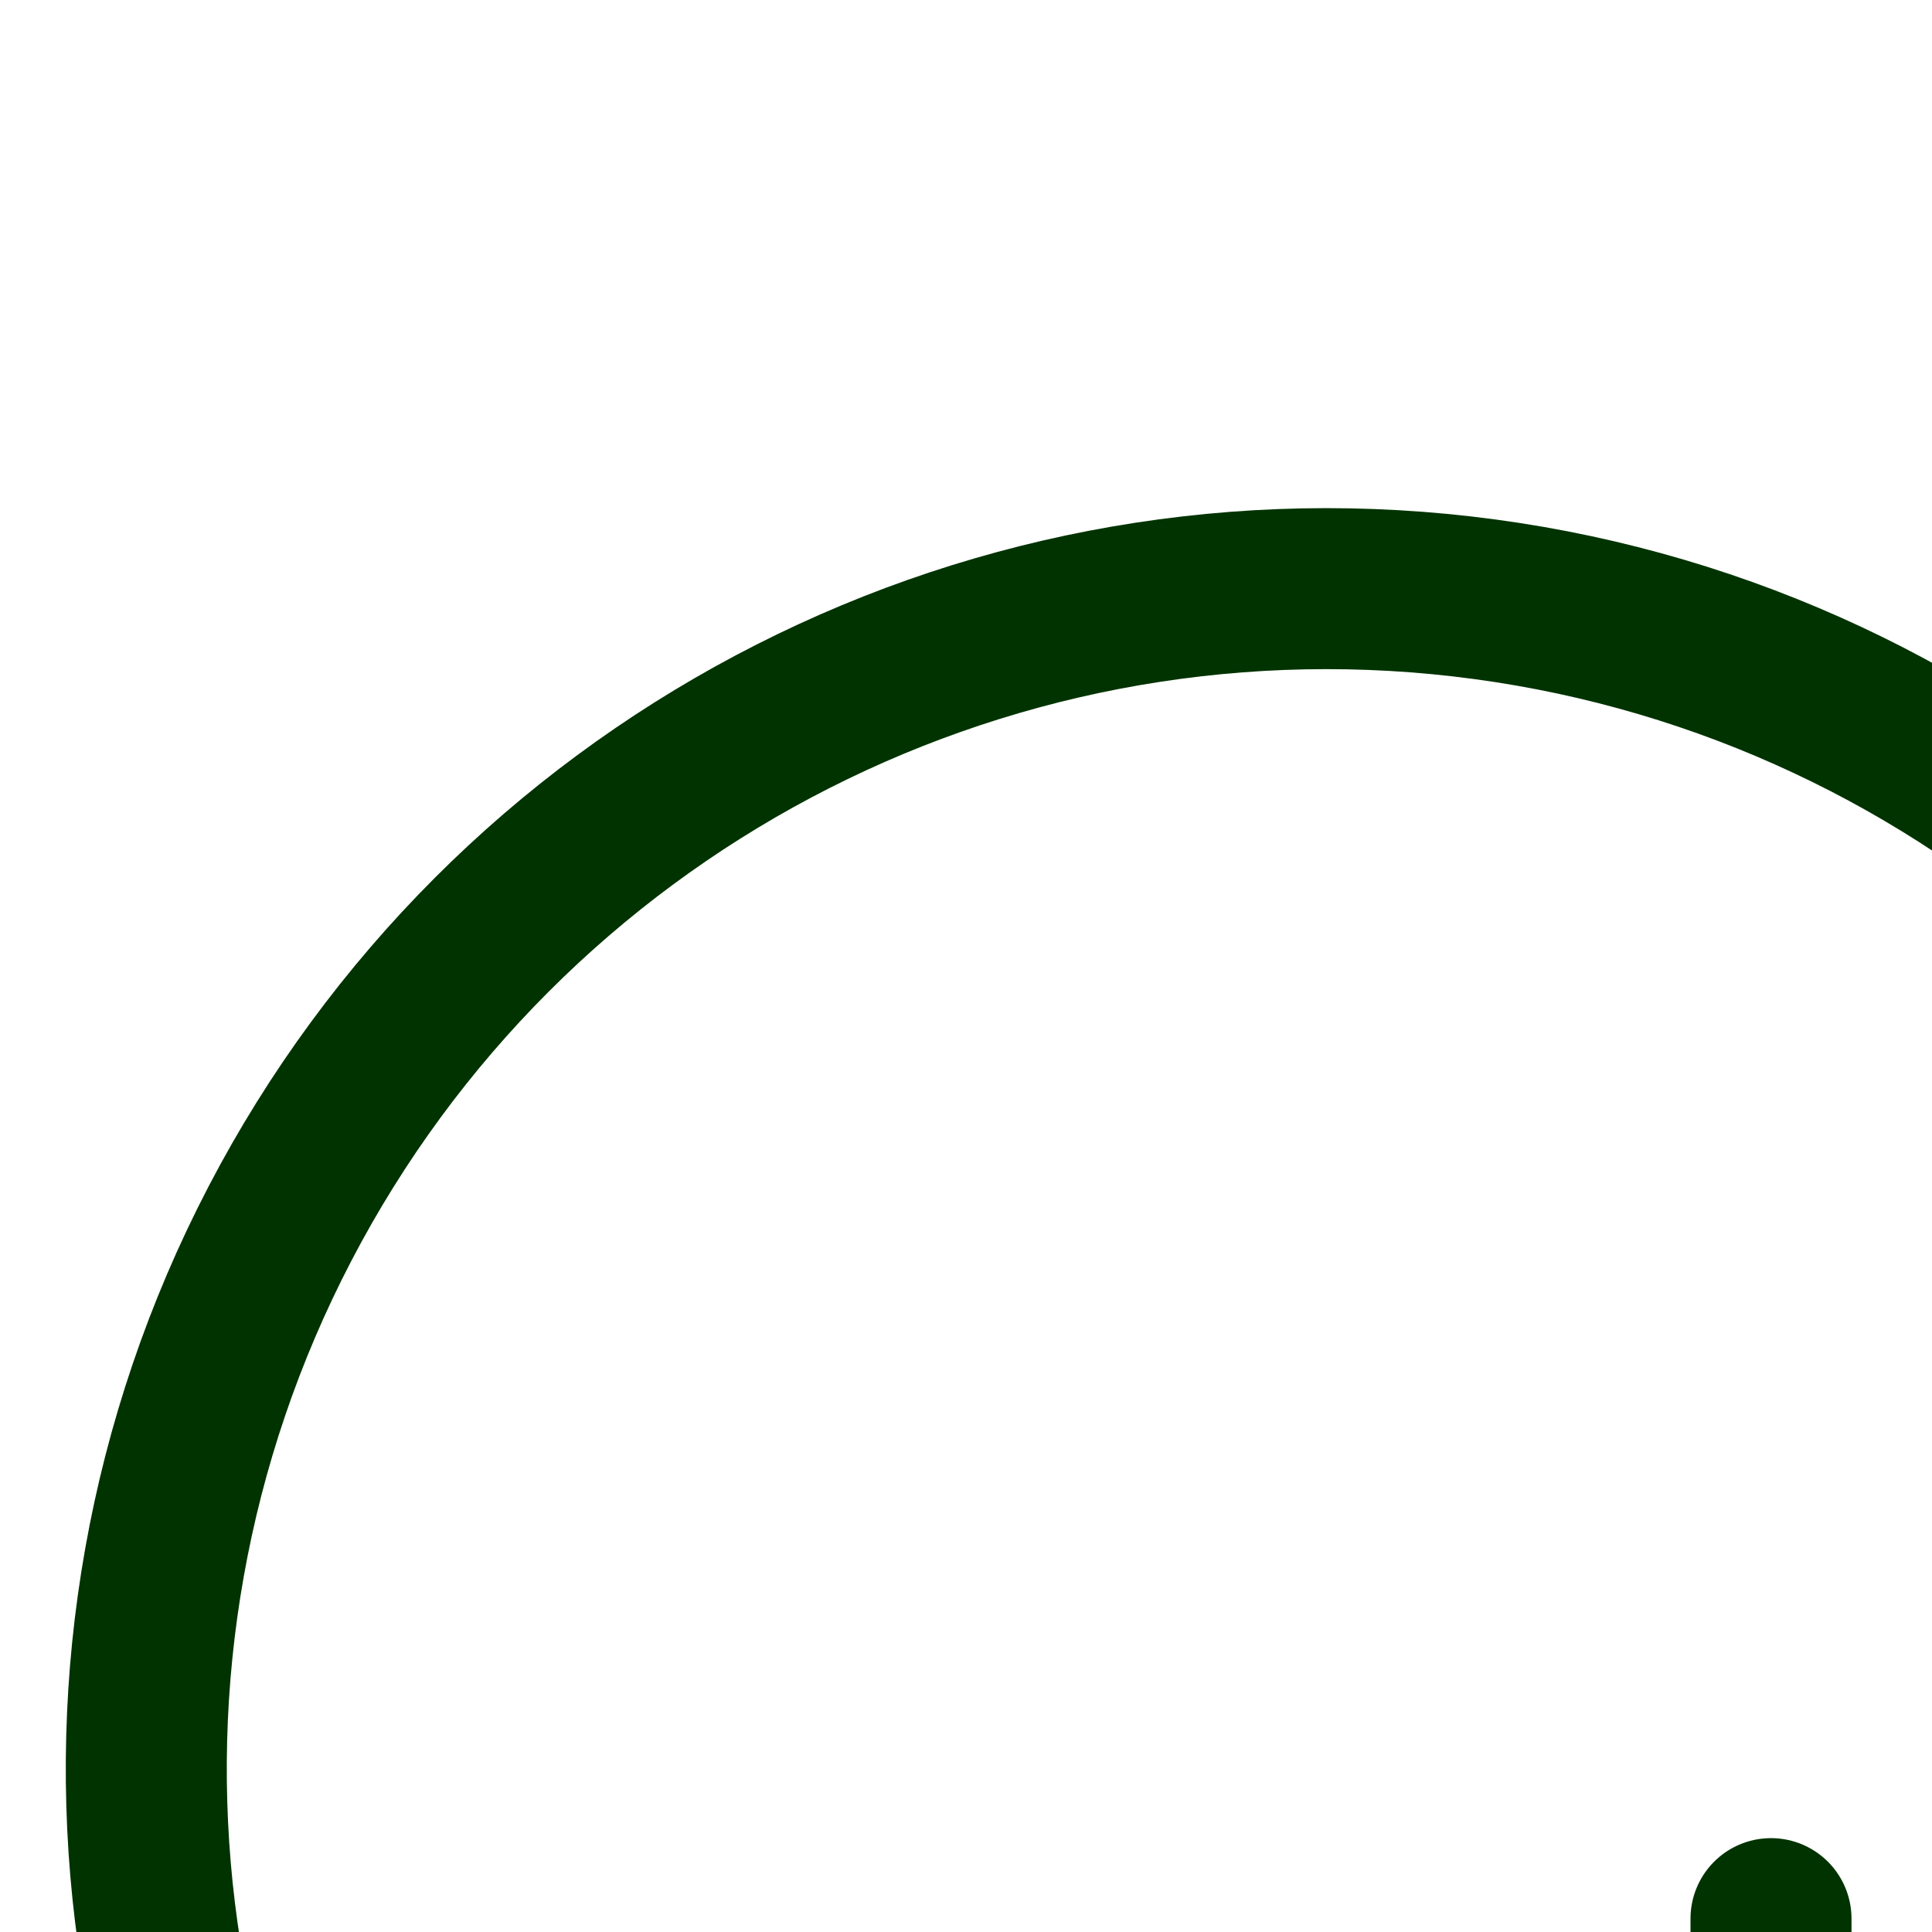 <svg width="44" height="44" viewBox="0 0 24 24" fill="none" xmlns="http://www.w3.org/2000/svg">
<path d="M14.666 33L22 40.333L29.333 33" stroke="#003300" stroke-width="2" stroke-linecap="round" stroke-linejoin="round" fill="none"/>
<path d="M22 23.834V40.334" stroke="#003300" stroke-width="2" stroke-linecap="round" stroke-linejoin="round" fill="none"/>
<path d="M38.28 34.999C41.551 32.699 42.954 28.544 41.746 24.732C40.538 20.92 36.999 18.331 33 18.334H30.69C29.18 12.449 24.198 8.104 18.162 7.409C12.126 6.714 6.287 9.812 3.478 15.2C0.67 20.588 1.474 27.149 5.5 31.699" stroke="#003300" stroke-width="2" stroke-linecap="round" stroke-linejoin="round" fill="none"/>
</svg>
